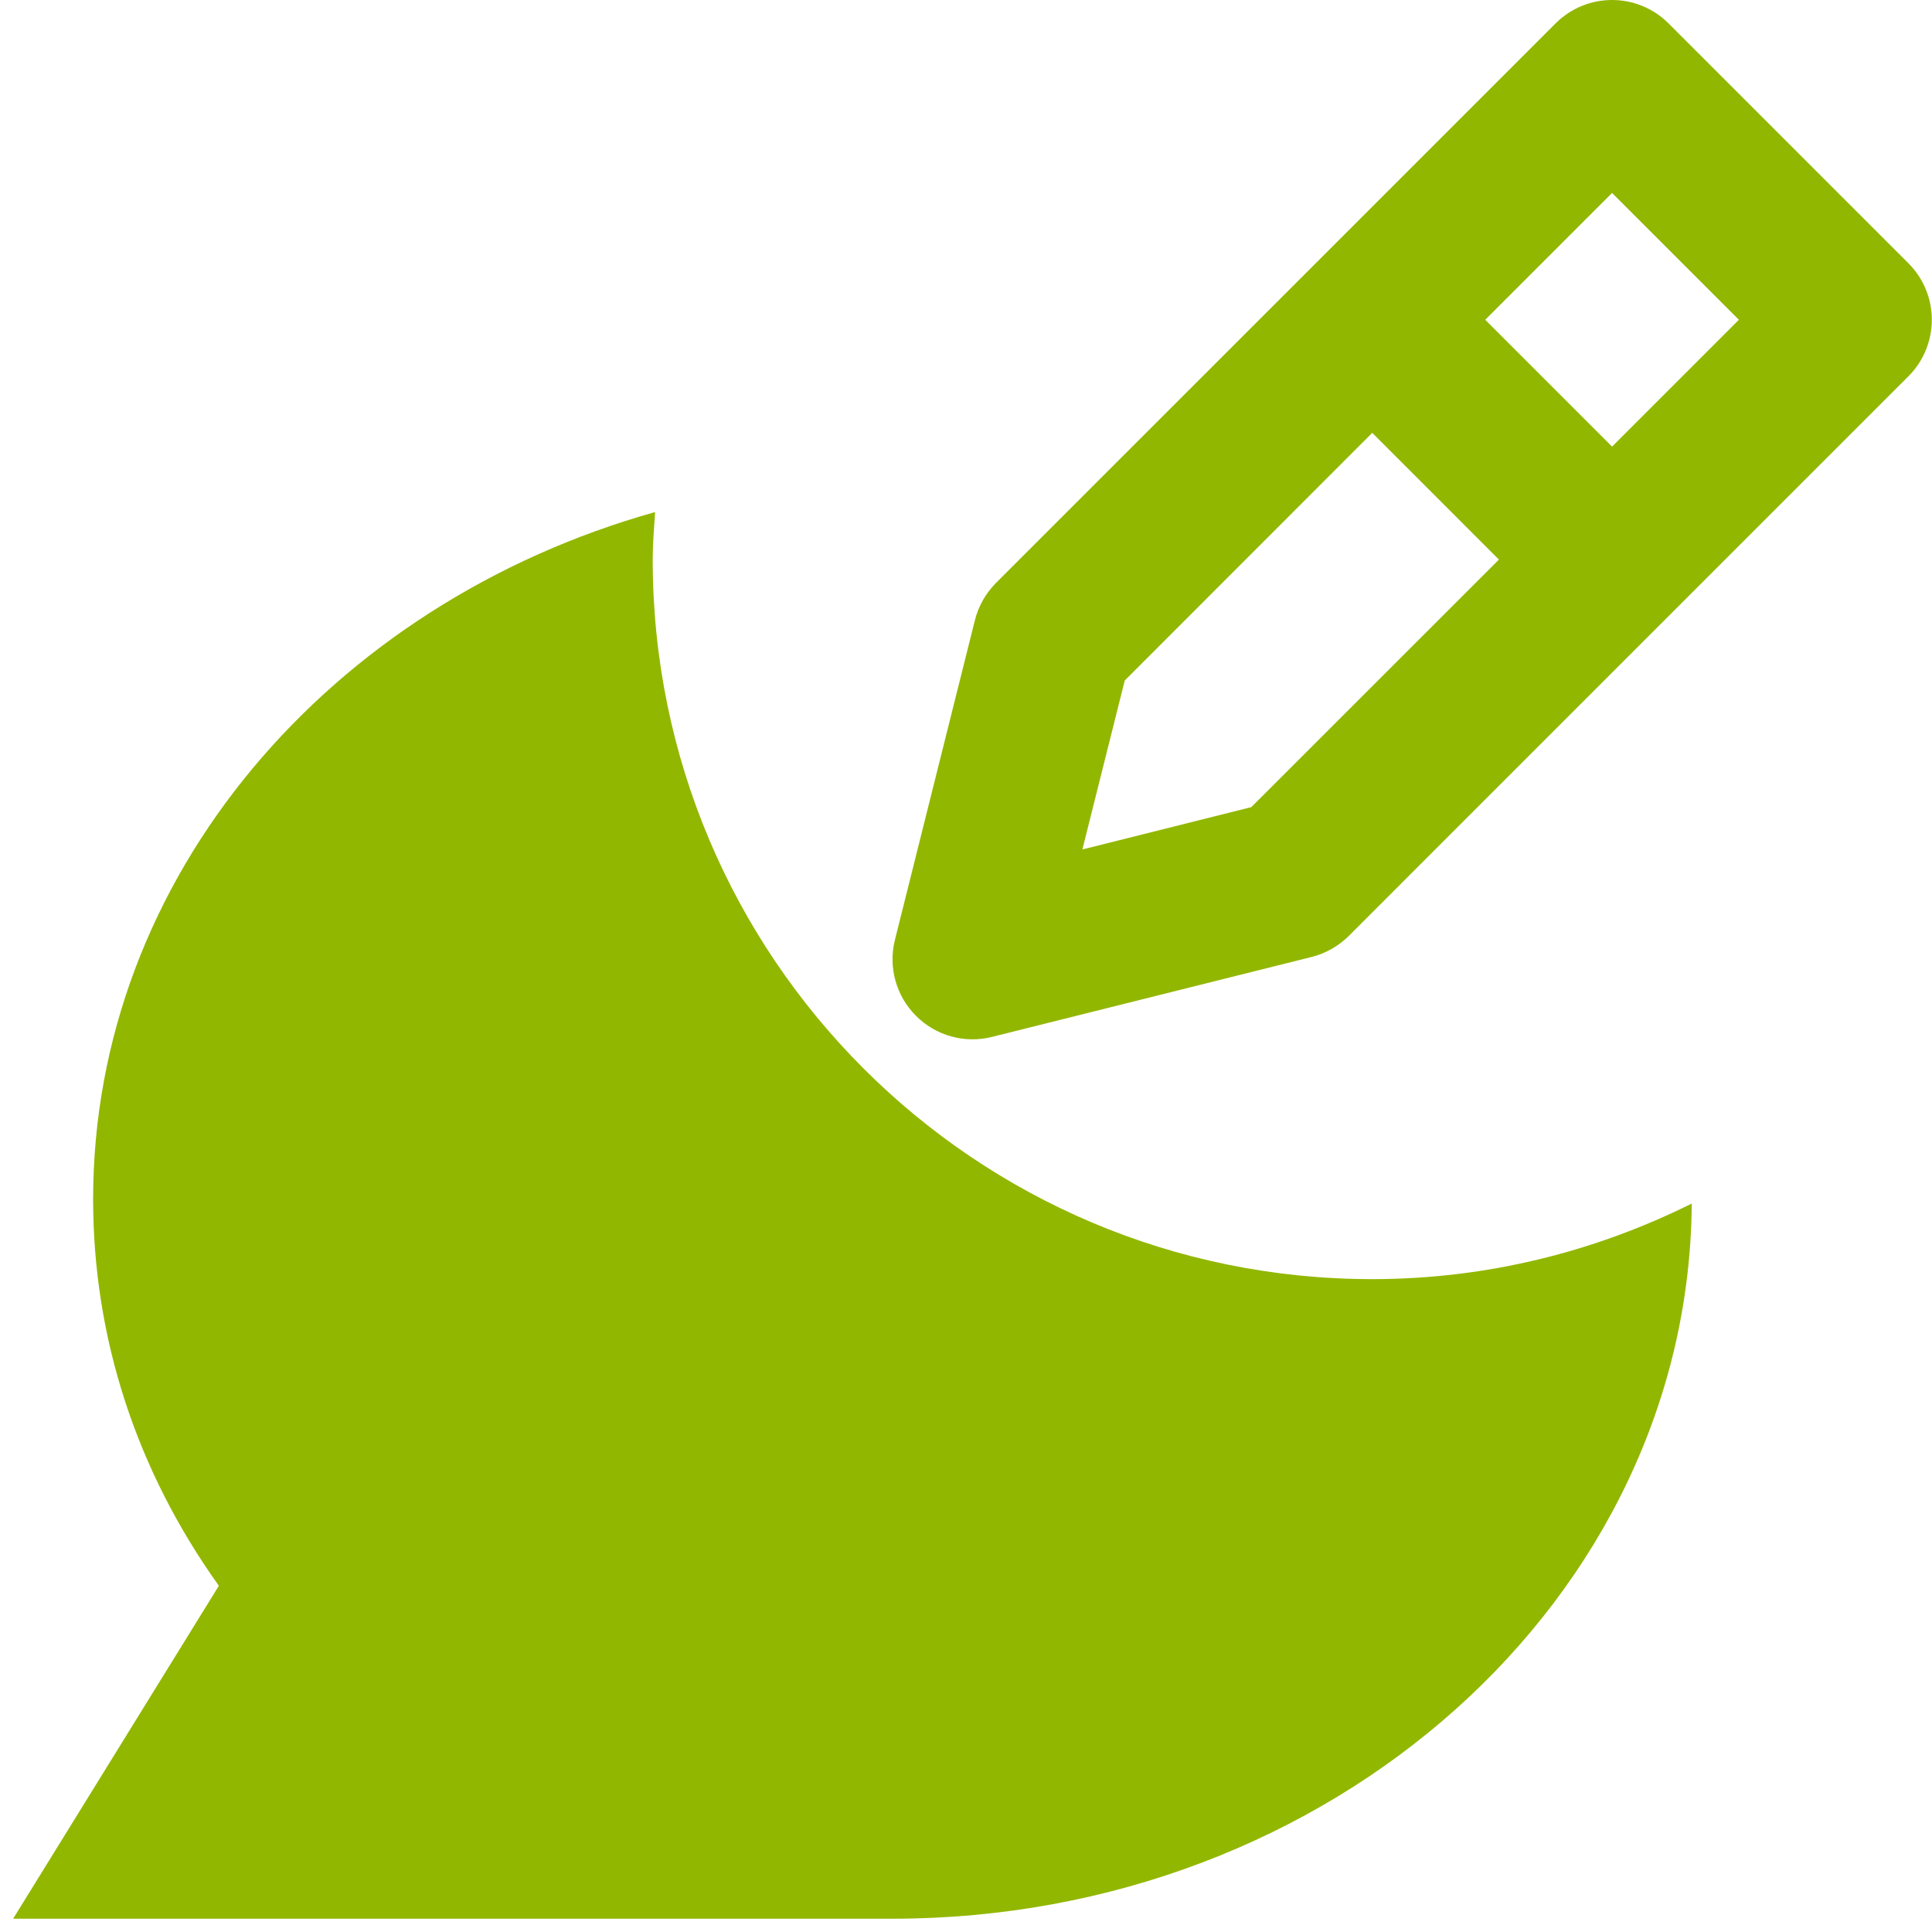 <?xml version="1.0" encoding="UTF-8"?>
<svg width="25px" height="25px" viewBox="0 0 25 25" version="1.1" xmlns="http://www.w3.org/2000/svg" xmlns:xlink="http://www.w3.org/1999/xlink">
    <!-- Generator: Sketch 48.1 (47250) - http://www.bohemiancoding.com/sketch -->
    <title>smm</title>
    <desc>Created with Sketch.</desc>
    <defs></defs>
    <g id="Вакансия-HR-Usetech" stroke="none" stroke-width="1" fill="none" fill-rule="evenodd" transform="translate(-1200, -475)">
        <g id="smm" transform="translate(1200, 475)" fill="#92B700" fill-rule="nonzero">
            <path d="M17.757,16.552 C12.614,16.552 8.446,12.384 8.446,7.241 C8.446,7.033 8.464,6.83 8.477,6.626 C4.269,7.807 1.205,11.346 1.205,15.517 C1.205,17.312 1.764,19.026 2.832,20.52 C0.17,24.828 0.17,24.828 0.17,24.828 C0.17,24.828 6.98,24.828 11.55,24.828 C17.233,24.828 21.856,20.681 21.891,15.574 C20.645,16.194 19.243,16.552 17.757,16.552 Z" id="Shape"></path>
            <path d="M21.591,0.303 C21.187,-0.101 20.533,-0.101 20.129,0.303 L12.887,7.544 C12.756,7.677 12.661,7.842 12.615,8.026 L11.58,12.163 C11.492,12.516 11.596,12.889 11.853,13.145 C12.109,13.402 12.482,13.506 12.834,13.418 L16.972,12.383 C17.154,12.338 17.32,12.242 17.453,12.111 L24.695,4.869 C25.098,4.465 25.099,3.811 24.695,3.407 L21.591,0.303 Z M16.192,10.444 L14.006,10.992 L14.554,8.806 L17.757,5.601 L19.396,7.241 L16.192,10.444 Z M20.86,5.779 L19.219,4.138 L20.86,2.497 L22.501,4.138 L20.86,5.779 Z" id="Shape"></path>
        </g>
    </g>
</svg>